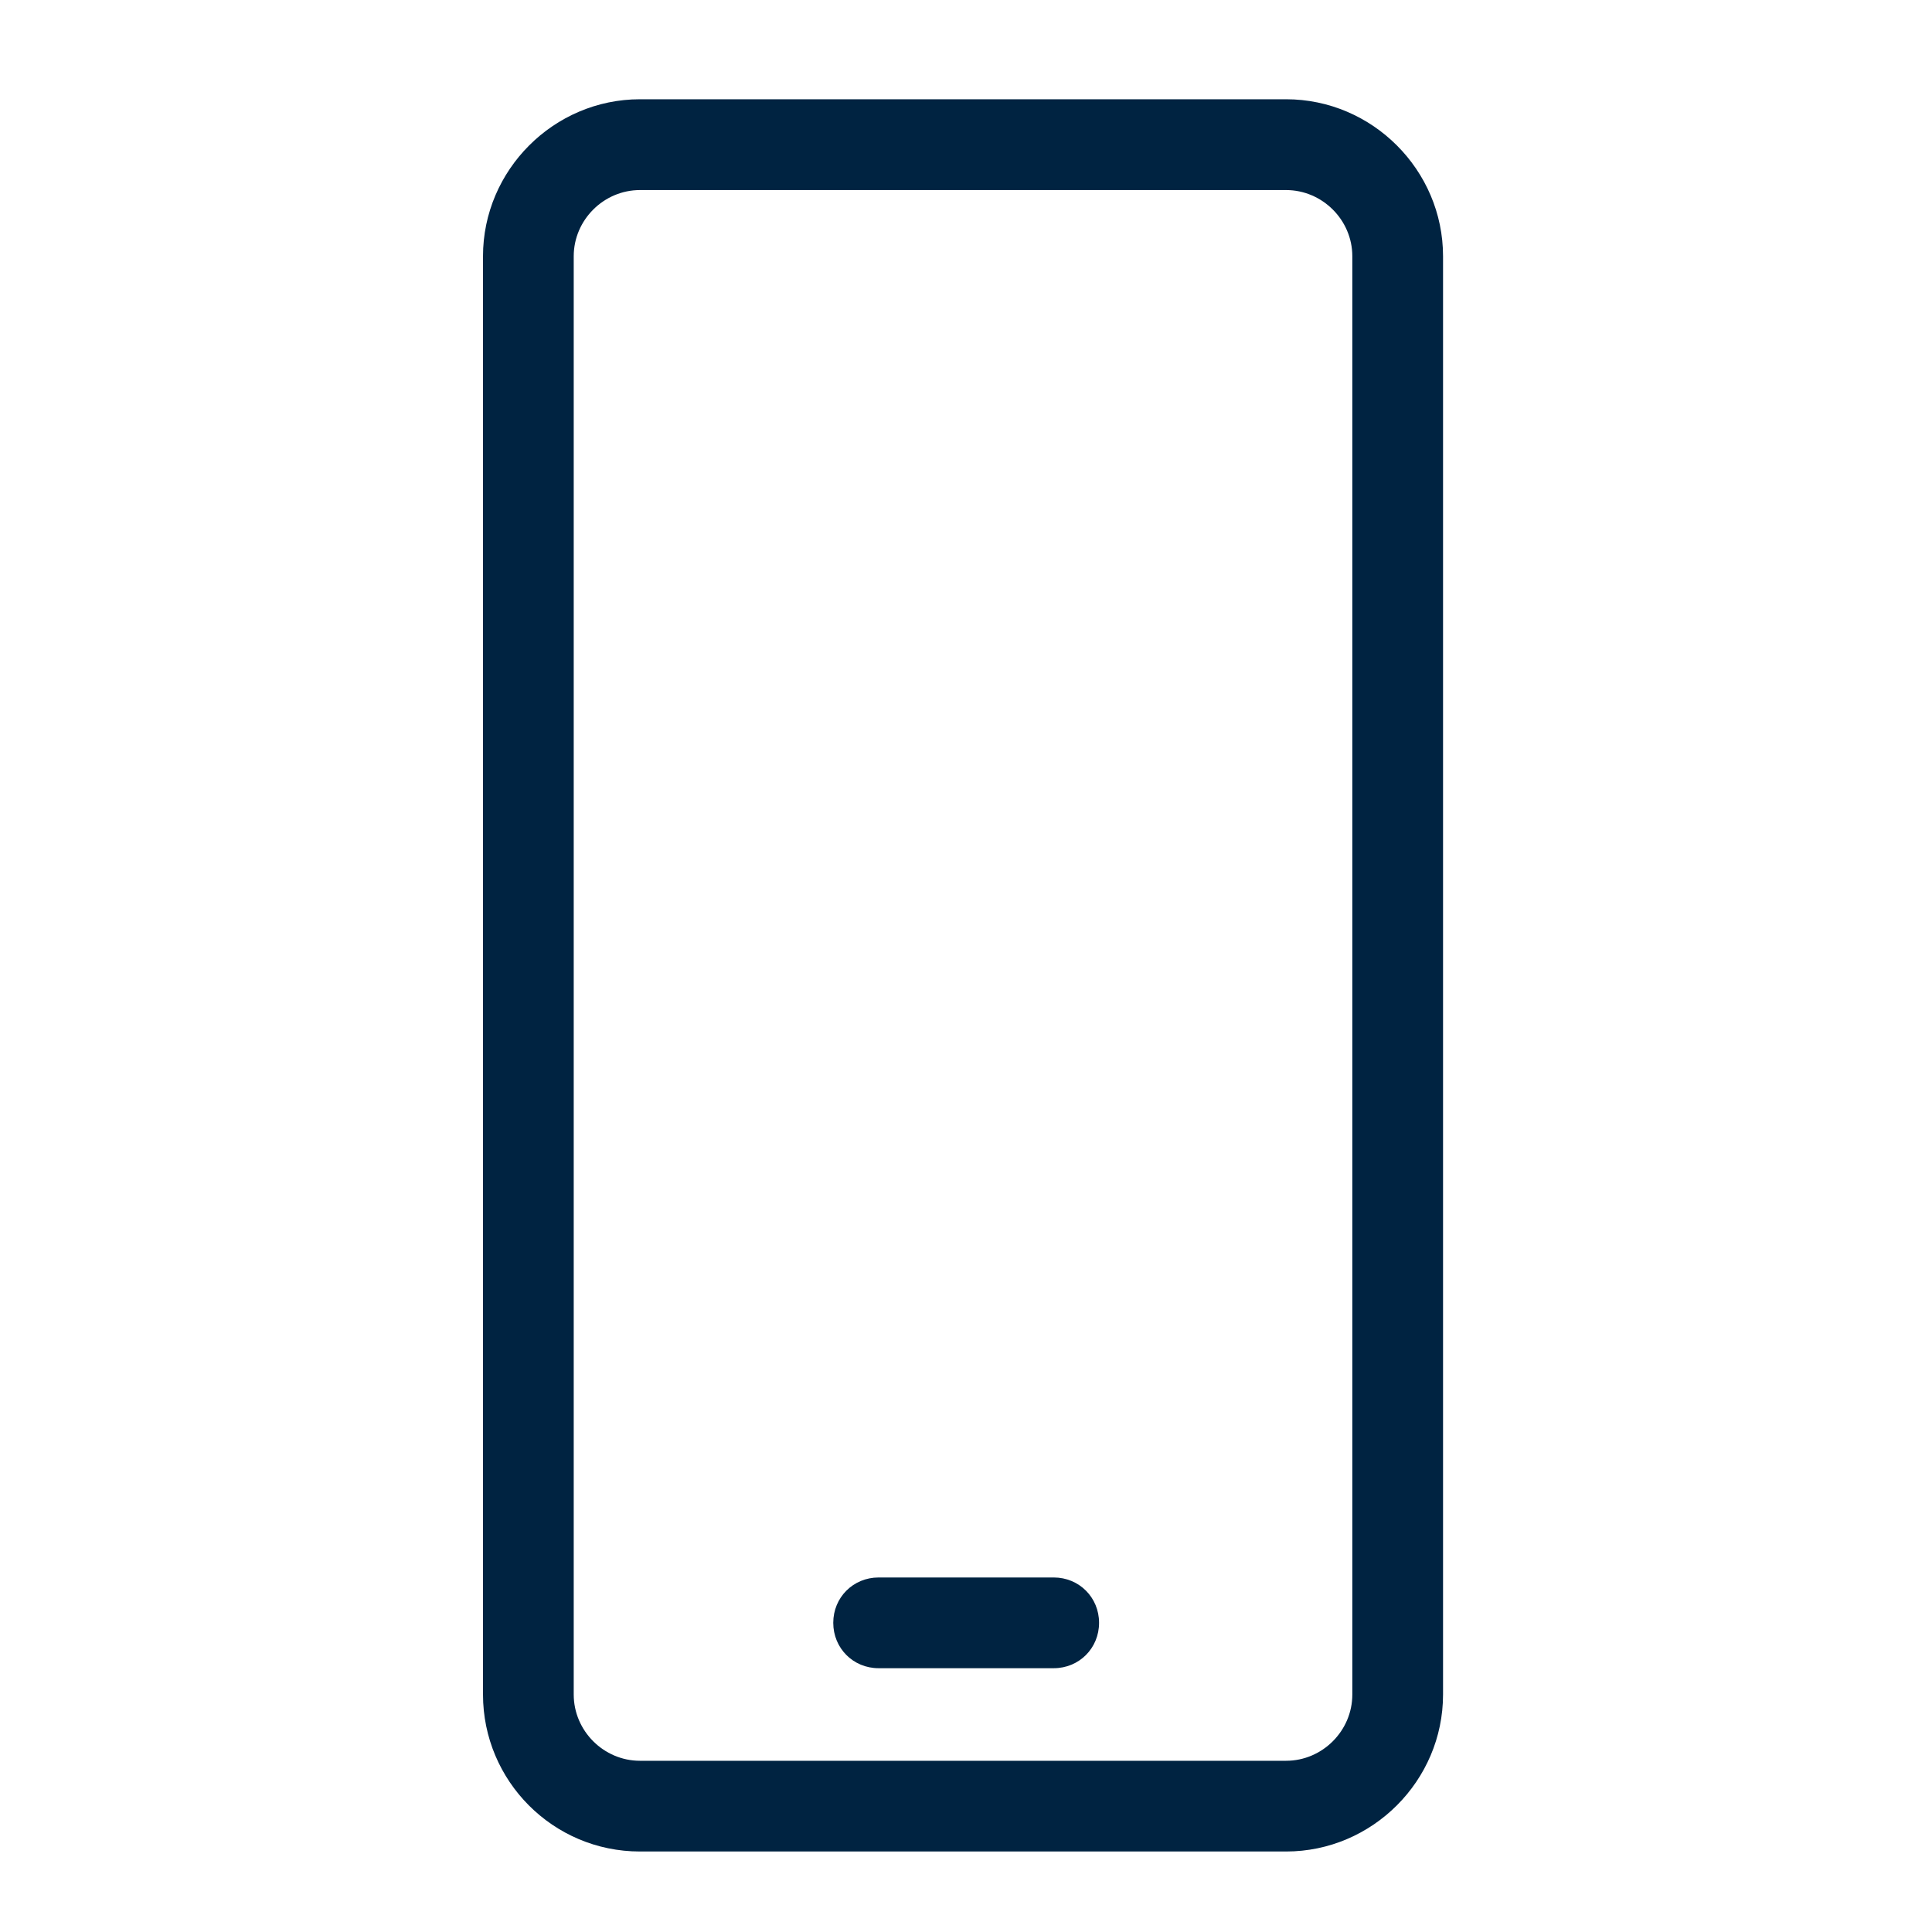 <svg width="24" height="24" viewBox="0 0 24 24" fill="none" xmlns="http://www.w3.org/2000/svg">
<path fill-rule="evenodd" clip-rule="evenodd" d="M7.95 23H15.976C17.047 23 17.926 22.121 17.926 21.05V3.183C17.926 2.113 17.047 1.233 15.976 1.233H7.95C6.879 1.233 6 2.113 6 3.183V21.05C6 22.121 6.868 23 7.95 23ZM7.127 3.183C7.127 2.733 7.499 2.361 7.95 2.361H15.976C16.427 2.361 16.799 2.733 16.799 3.183V21.05C16.799 21.501 16.427 21.873 15.976 21.873H7.95C7.499 21.873 7.127 21.501 7.127 21.05V3.183ZM10.914 20.723H13.09C13.405 20.723 13.653 20.475 13.653 20.159C13.653 19.844 13.405 19.596 13.09 19.596H10.914C10.599 19.596 10.351 19.844 10.351 20.159C10.351 20.475 10.599 20.723 10.914 20.723Z" fill="#002341"/>
</svg>
